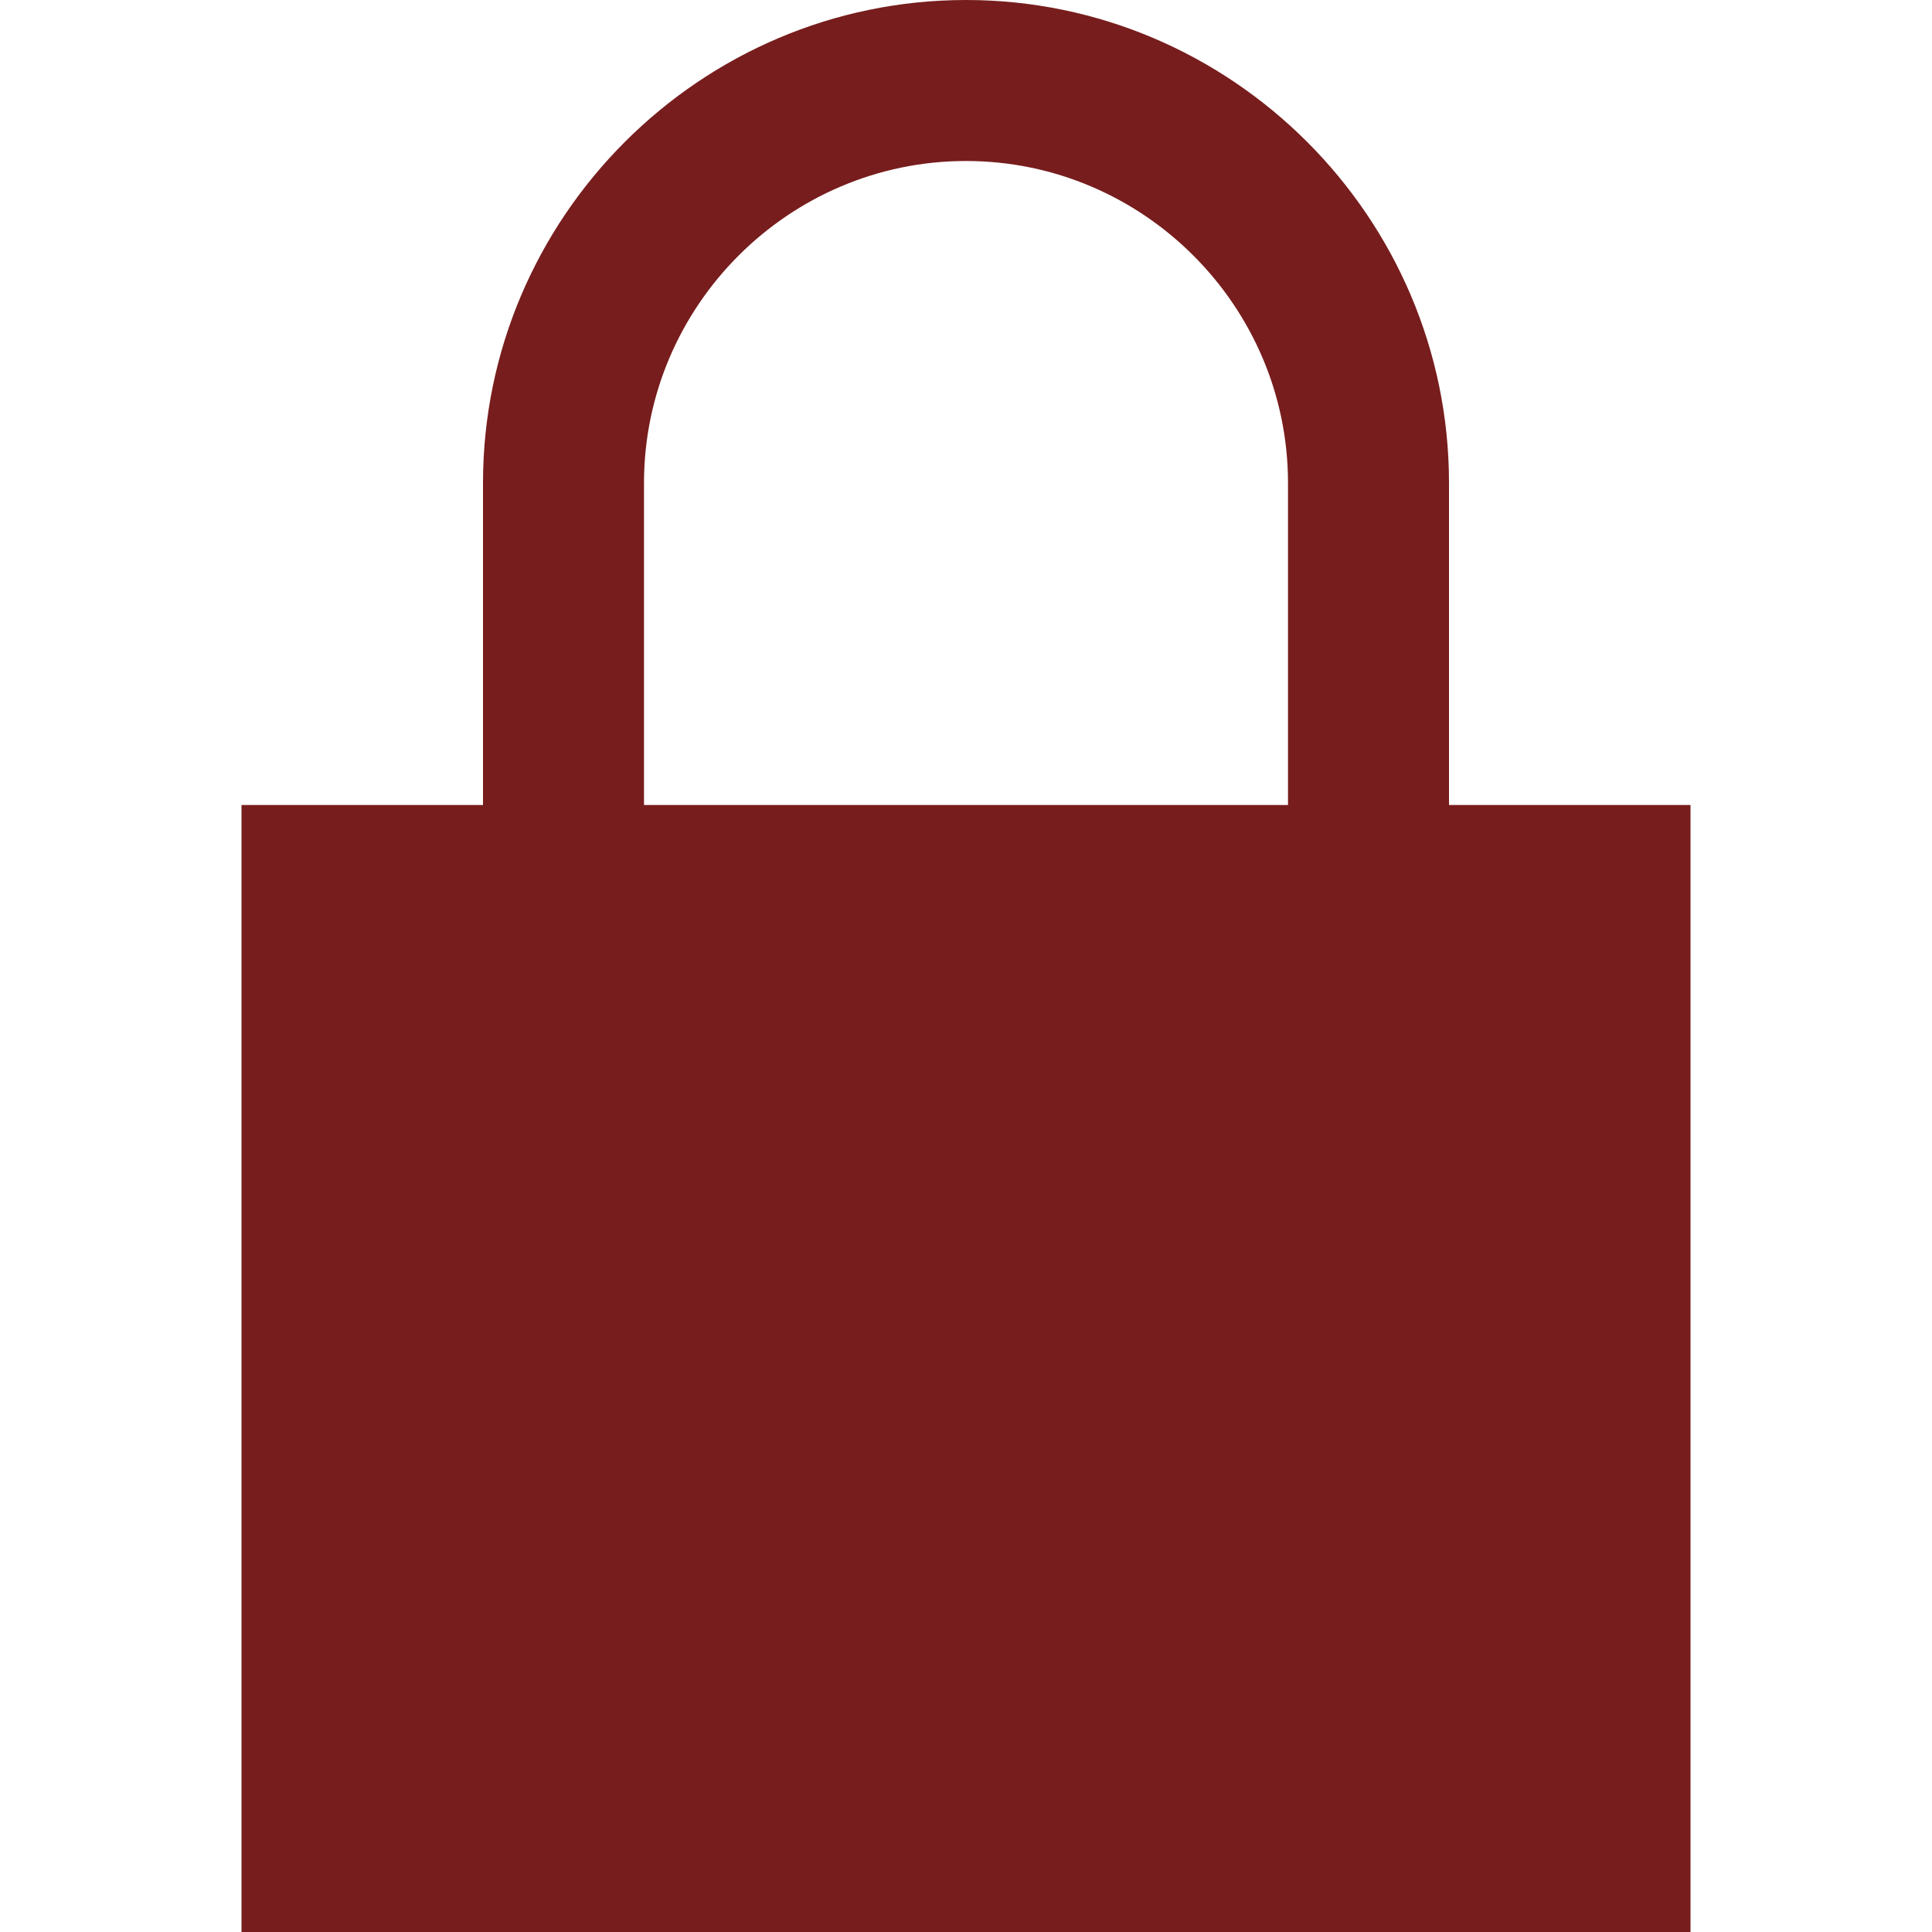 <?xml version="1.0" encoding="UTF-8"?>
<svg width="24" height="24" version="1.1" viewBox="0 0 24 24" xmlns="http://www.w3.org/2000/svg" xmlns:cc="http://creativecommons.org/ns#" xmlns:dc="http://purl.org/dc/elements/1.1/" xmlns:rdf="http://www.w3.org/1999/02/22-rdf-syntax-ns#"><path d="m18 10v-4c0-3.3-2.7-6-6-6s-6 2.7-6 6v4h-3v14h18v-14h-3zm-10 0v-4c0-2.2 1.8-4 4-4s4 1.8 4 4v4h-8z" fill="#771d1d"/></svg>
